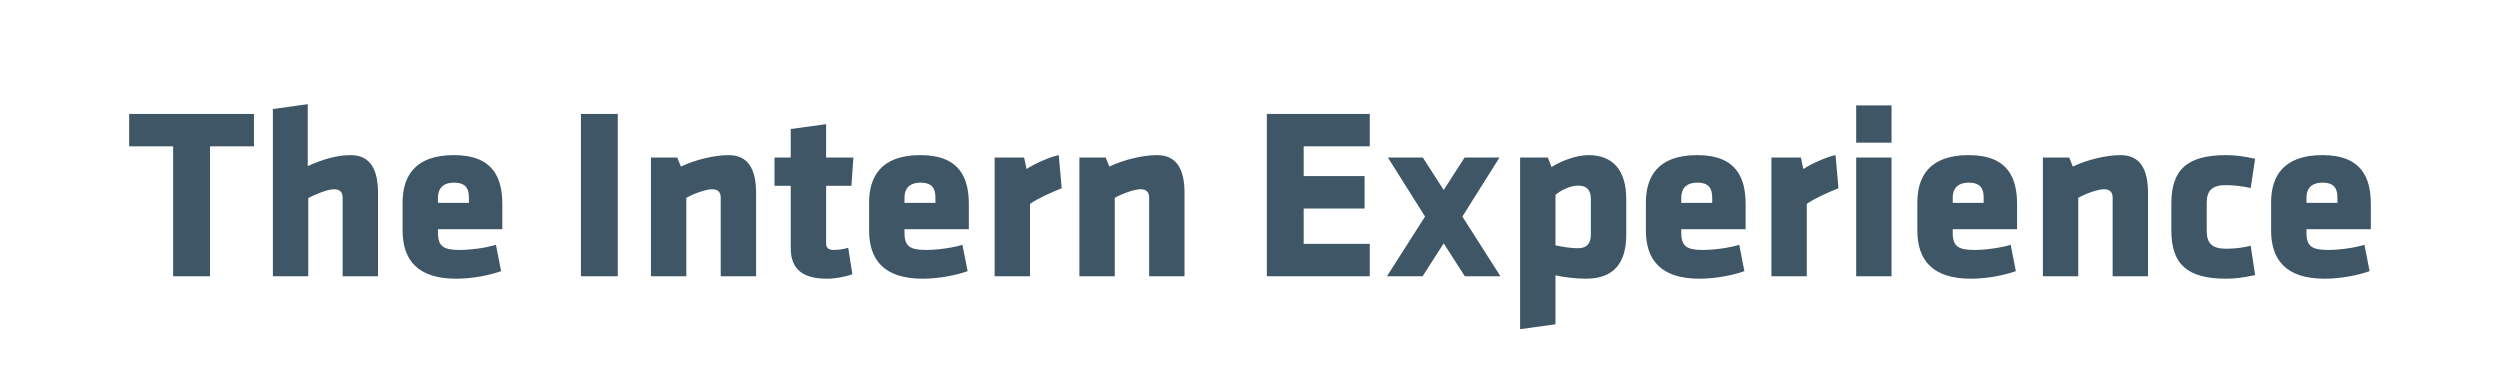 <?xml version="1.0" encoding="UTF-8"?>
<svg width="600px" height="93px" viewBox="0 0 600 93" version="1.1" xmlns="http://www.w3.org/2000/svg" xmlns:xlink="http://www.w3.org/1999/xlink">
    <!-- Generator: Sketch 48.2 (47327) - http://www.bohemiancoding.com/sketch -->
    <title>logo-vector copy 2</title>
    <desc>Created with Sketch.</desc>
    <defs></defs>
    <g id="Exports" stroke="none" stroke-width="1" fill="none" fill-rule="evenodd">
        <g id="logo-vector-copy-2" fill="#3E5665">
            <path d="M60.951,35.121 L50.397,35.121 L50.397,66.304 L41.554,66.304 L41.554,35.121 L31,35.121 L31,27.34 L60.951,27.34 L60.951,35.121 Z M90.725,66.304 L82.235,66.304 L82.235,47.466 C82.235,46.179 81.646,45.418 80.172,45.418 C78.639,45.418 75.809,46.588 73.981,47.524 L73.981,66.304 L65.491,66.304 L65.491,26.17 L73.863,25 L73.863,39.86 C77.342,38.281 80.82,37.228 84.122,37.228 C89.016,37.228 90.725,40.855 90.725,46.354 L90.725,66.304 Z M120.559,55.013 L105.111,55.013 L105.111,55.832 C105.111,59.108 106.408,59.986 110.3,59.986 C112.953,59.986 116.49,59.518 119.026,58.757 L120.264,65.076 C117.67,66.012 113.484,66.889 109.474,66.889 C100.159,66.889 96.621,62.326 96.621,55.306 L96.621,48.636 C96.621,42.493 99.392,37.228 108.944,37.228 C118.495,37.228 120.559,42.844 120.559,49.046 L120.559,55.013 Z M112.54,48.694 L112.54,47.466 C112.54,45.477 111.951,43.839 109.003,43.839 C106.055,43.839 105.111,45.477 105.111,47.466 L105.111,48.694 L112.54,48.694 Z M148.269,66.304 L139.425,66.304 L139.425,27.34 L148.269,27.34 L148.269,66.304 Z M181.463,66.304 L172.973,66.304 L172.973,47.466 C172.973,46.179 172.383,45.418 170.909,45.418 C169.377,45.418 166.547,46.471 164.719,47.466 L164.719,66.304 L156.229,66.304 L156.229,37.813 L162.537,37.813 L163.422,39.977 C166.959,38.281 171.558,37.228 174.86,37.228 C179.753,37.228 181.463,40.855 181.463,46.354 L181.463,66.304 Z M204.575,65.836 C202.688,66.48 200.389,66.889 198.443,66.889 C192.96,66.889 189.776,64.842 189.776,59.576 L189.776,44.599 L185.885,44.599 L185.885,37.813 L189.776,37.813 L189.776,30.967 L198.266,29.797 L198.266,37.813 L204.811,37.813 L204.339,44.599 L198.266,44.599 L198.266,58.406 C198.266,59.576 198.974,59.986 200.035,59.986 C200.979,59.986 202.335,59.869 203.573,59.459 L204.575,65.836 Z M232.522,55.013 L217.074,55.013 L217.074,55.832 C217.074,59.108 218.371,59.986 222.263,59.986 C224.916,59.986 228.453,59.518 230.989,58.757 L232.227,65.076 C229.633,66.012 225.446,66.889 221.437,66.889 C212.122,66.889 208.584,62.326 208.584,55.306 L208.584,48.636 C208.584,42.493 211.355,37.228 220.907,37.228 C230.458,37.228 232.522,42.844 232.522,49.046 L232.522,55.013 Z M224.503,48.694 L224.503,47.466 C224.503,45.477 223.914,43.839 220.966,43.839 C218.018,43.839 217.074,45.477 217.074,47.466 L217.074,48.694 L224.503,48.694 Z M254.808,45.184 C252.273,46.179 249.03,47.641 247.202,48.928 L247.202,66.304 L238.712,66.304 L238.712,37.813 L245.787,37.813 L246.377,40.562 C248.146,39.392 251.801,37.696 254.1,37.228 L254.808,45.184 Z M284.287,66.304 L275.797,66.304 L275.797,47.466 C275.797,46.179 275.208,45.418 273.734,45.418 C272.201,45.418 269.371,46.471 267.543,47.466 L267.543,66.304 L259.053,66.304 L259.053,37.813 L265.362,37.813 L266.246,39.977 C269.784,38.281 274.382,37.228 277.684,37.228 C282.578,37.228 284.287,40.855 284.287,46.354 L284.287,66.304 Z M328.742,66.304 L304.039,66.304 L304.039,27.34 L328.742,27.34 L328.742,35.121 L312.883,35.121 L312.883,42.259 L327.504,42.259 L327.504,50.04 L312.883,50.04 L312.883,58.523 L328.742,58.523 L328.742,66.304 Z M359.873,37.813 L350.97,51.971 L360.109,66.304 L351.56,66.304 L346.489,58.406 L341.419,66.304 L332.87,66.304 L342.008,51.971 L333.105,37.813 L341.478,37.813 L346.489,45.594 L351.501,37.813 L359.873,37.813 Z M390.296,47.758 L390.296,56.359 C390.296,63.087 387.348,66.889 380.626,66.889 C378.268,66.889 375.261,66.538 373.315,66.07 L373.315,77.83 L364.825,79 L364.825,37.813 L371.488,37.813 L372.372,40.094 C374.377,38.807 378.091,37.228 381.216,37.228 C387.053,37.228 390.296,40.796 390.296,47.758 Z M373.315,46.764 L373.315,58.874 C374.789,59.225 376.971,59.576 378.74,59.576 C380.98,59.576 381.805,58.231 381.805,56.359 L381.805,47.758 C381.805,45.769 380.98,44.541 378.74,44.541 C376.794,44.541 374.554,45.711 373.315,46.764 Z M418.95,55.013 L403.502,55.013 L403.502,55.832 C403.502,59.108 404.799,59.986 408.691,59.986 C411.344,59.986 414.881,59.518 417.417,58.757 L418.655,65.076 C416.061,66.012 411.875,66.889 407.865,66.889 C398.55,66.889 395.012,62.326 395.012,55.306 L395.012,48.636 C395.012,42.493 397.783,37.228 407.335,37.228 C416.886,37.228 418.95,42.844 418.95,49.046 L418.95,55.013 Z M410.931,48.694 L410.931,47.466 C410.931,45.477 410.342,43.839 407.394,43.839 C404.446,43.839 403.502,45.477 403.502,47.466 L403.502,48.694 L410.931,48.694 Z M441.236,45.184 C438.701,46.179 435.458,47.641 433.63,48.928 L433.63,66.304 L425.14,66.304 L425.14,37.813 L432.215,37.813 L432.805,40.562 C434.574,39.392 438.229,37.696 440.529,37.228 L441.236,45.184 Z M453.971,34.244 L445.481,34.244 L445.481,25.293 L453.971,25.293 L453.971,34.244 Z M453.971,66.304 L445.481,66.304 L445.481,37.813 L453.971,37.813 L453.971,66.304 Z M484.099,55.013 L468.652,55.013 L468.652,55.832 C468.652,59.108 469.949,59.986 473.84,59.986 C476.493,59.986 480.031,59.518 482.566,58.757 L483.804,65.076 C481.21,66.012 477.024,66.889 473.015,66.889 C463.699,66.889 460.162,62.326 460.162,55.306 L460.162,48.636 C460.162,42.493 462.933,37.228 472.484,37.228 C482.036,37.228 484.099,42.844 484.099,49.046 L484.099,55.013 Z M476.081,48.694 L476.081,47.466 C476.081,45.477 475.491,43.839 472.543,43.839 C469.595,43.839 468.652,45.477 468.652,47.466 L468.652,48.694 L476.081,48.694 Z M515.524,66.304 L507.034,66.304 L507.034,47.466 C507.034,46.179 506.445,45.418 504.971,45.418 C503.438,45.418 500.608,46.471 498.78,47.466 L498.78,66.304 L490.29,66.304 L490.29,37.813 L496.598,37.813 L497.483,39.977 C501.02,38.281 505.619,37.228 508.921,37.228 C513.814,37.228 515.524,40.855 515.524,46.354 L515.524,66.304 Z M529.615,48.694 L529.615,55.423 C529.615,58.348 530.854,59.693 534.273,59.693 C536.455,59.693 538.106,59.459 540.169,58.991 L541.23,66.012 C538.341,66.655 536.278,66.889 534.273,66.889 C524.958,66.889 521.125,63.438 521.125,55.306 L521.125,48.811 C521.125,40.679 524.958,37.228 534.273,37.228 C536.278,37.228 538.341,37.462 541.23,38.105 L540.169,45.126 C538.4,44.716 535.924,44.424 534.273,44.424 C530.854,44.424 529.615,45.769 529.615,48.694 Z M569,55.013 L553.553,55.013 L553.553,55.832 C553.553,59.108 554.85,59.986 558.741,59.986 C561.394,59.986 564.932,59.518 567.467,58.757 L568.705,65.076 C566.111,66.012 561.925,66.889 557.916,66.889 C548.6,66.889 545.063,62.326 545.063,55.306 L545.063,48.636 C545.063,42.493 547.834,37.228 557.385,37.228 C566.936,37.228 569,42.844 569,49.046 L569,55.013 Z M560.982,48.694 L560.982,47.466 C560.982,45.477 560.392,43.839 557.444,43.839 C554.496,43.839 553.553,45.477 553.553,47.466 L553.553,48.694 L560.982,48.694 Z" id="The-Intern-Experienc"></path>
        </g>
    </g>
</svg>